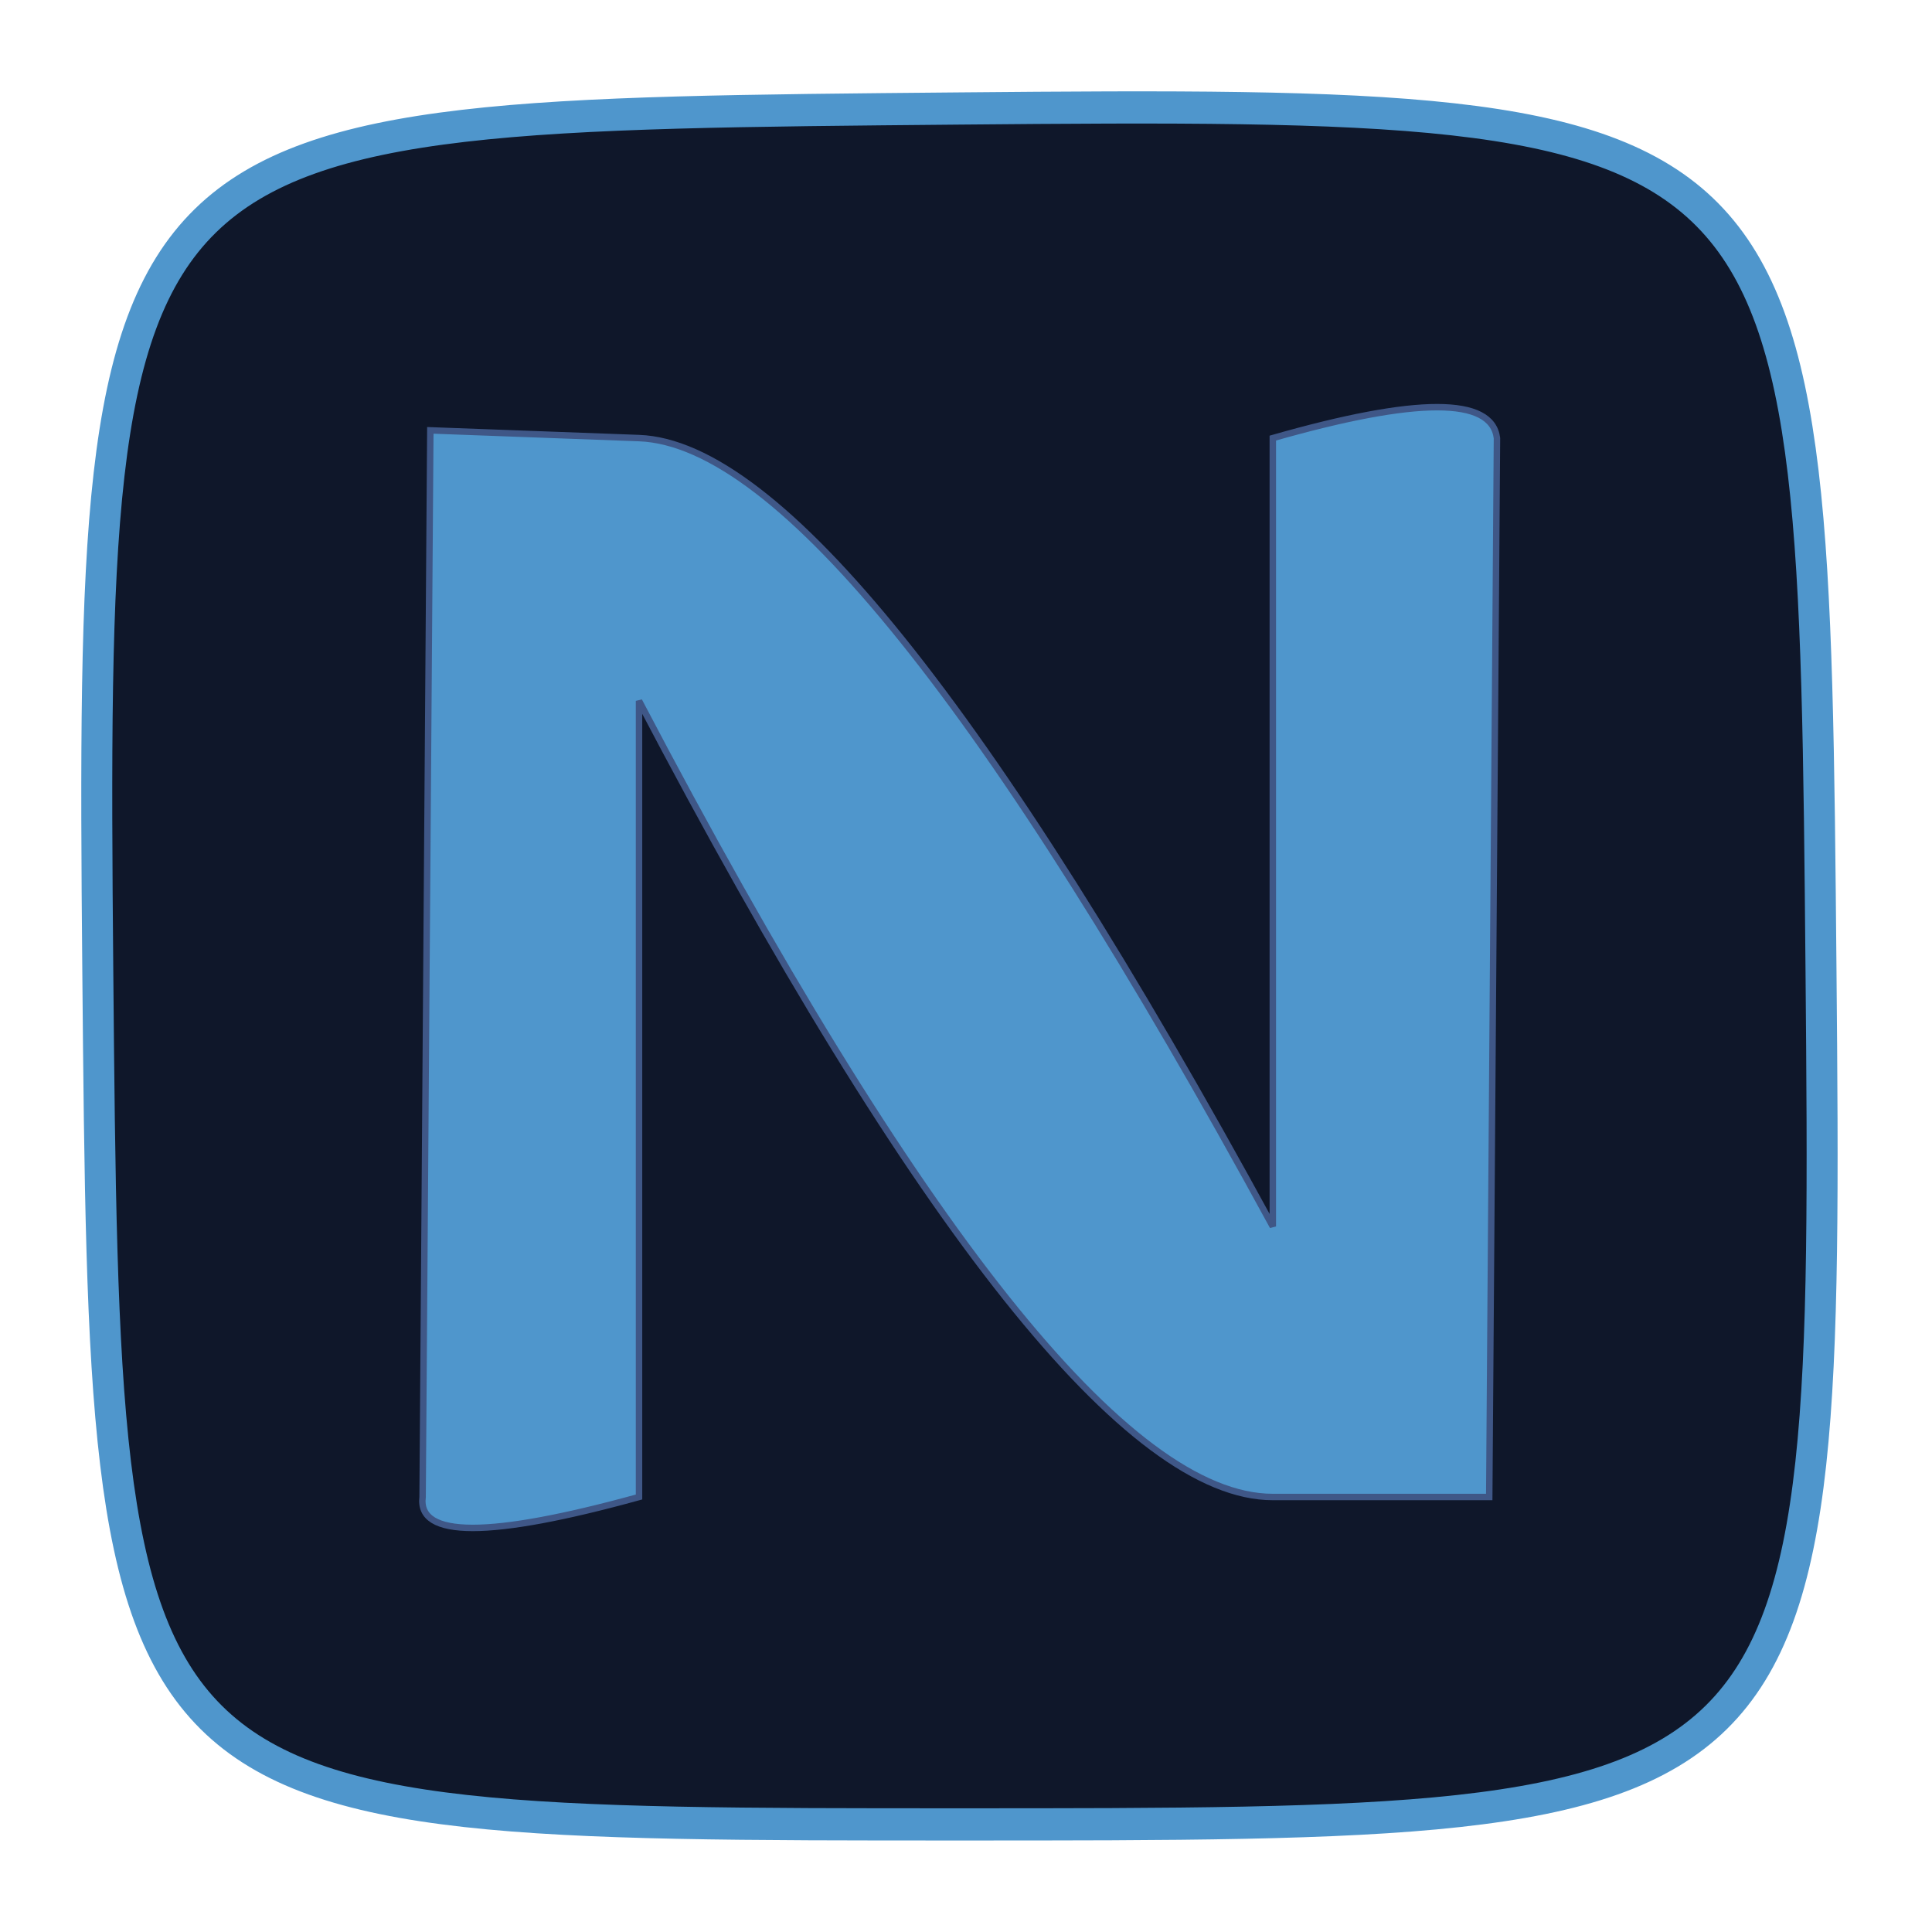<svg id="enIAQ3UvW1u1" xmlns="http://www.w3.org/2000/svg" xmlns:xlink="http://www.w3.org/1999/xlink" viewBox="60 60 180 180" shape-rendering="geometricPrecision" text-rendering="geometricPrecision" width="180" height="180"><path d="M149.302,229.717c-82.697,0-82.697,0-83.445-79.717s.748-79.429,83.445-80.149s82.697.432,83.445,80.149s0,79.717-83.445,79.717Z" transform="matrix(.962 0 0 1 5.755 0.257)" fill="#0f172a" stroke="#4f96cc" stroke-width="3"/><path d="M99.952,199.472q-.72,5.761,20.163,0v-74.172q38.886,74.172,59.049,74.172h20.163l.72-98.656q-.72-5.761-20.883,0v73.452q-39.606-72.732-59.049-73.452l-19.443-.72-.72,99.376Z" transform="translate(-.579 0)" fill="#4f96cc" stroke="#3f5787" stroke-width="0.6"/></svg>

